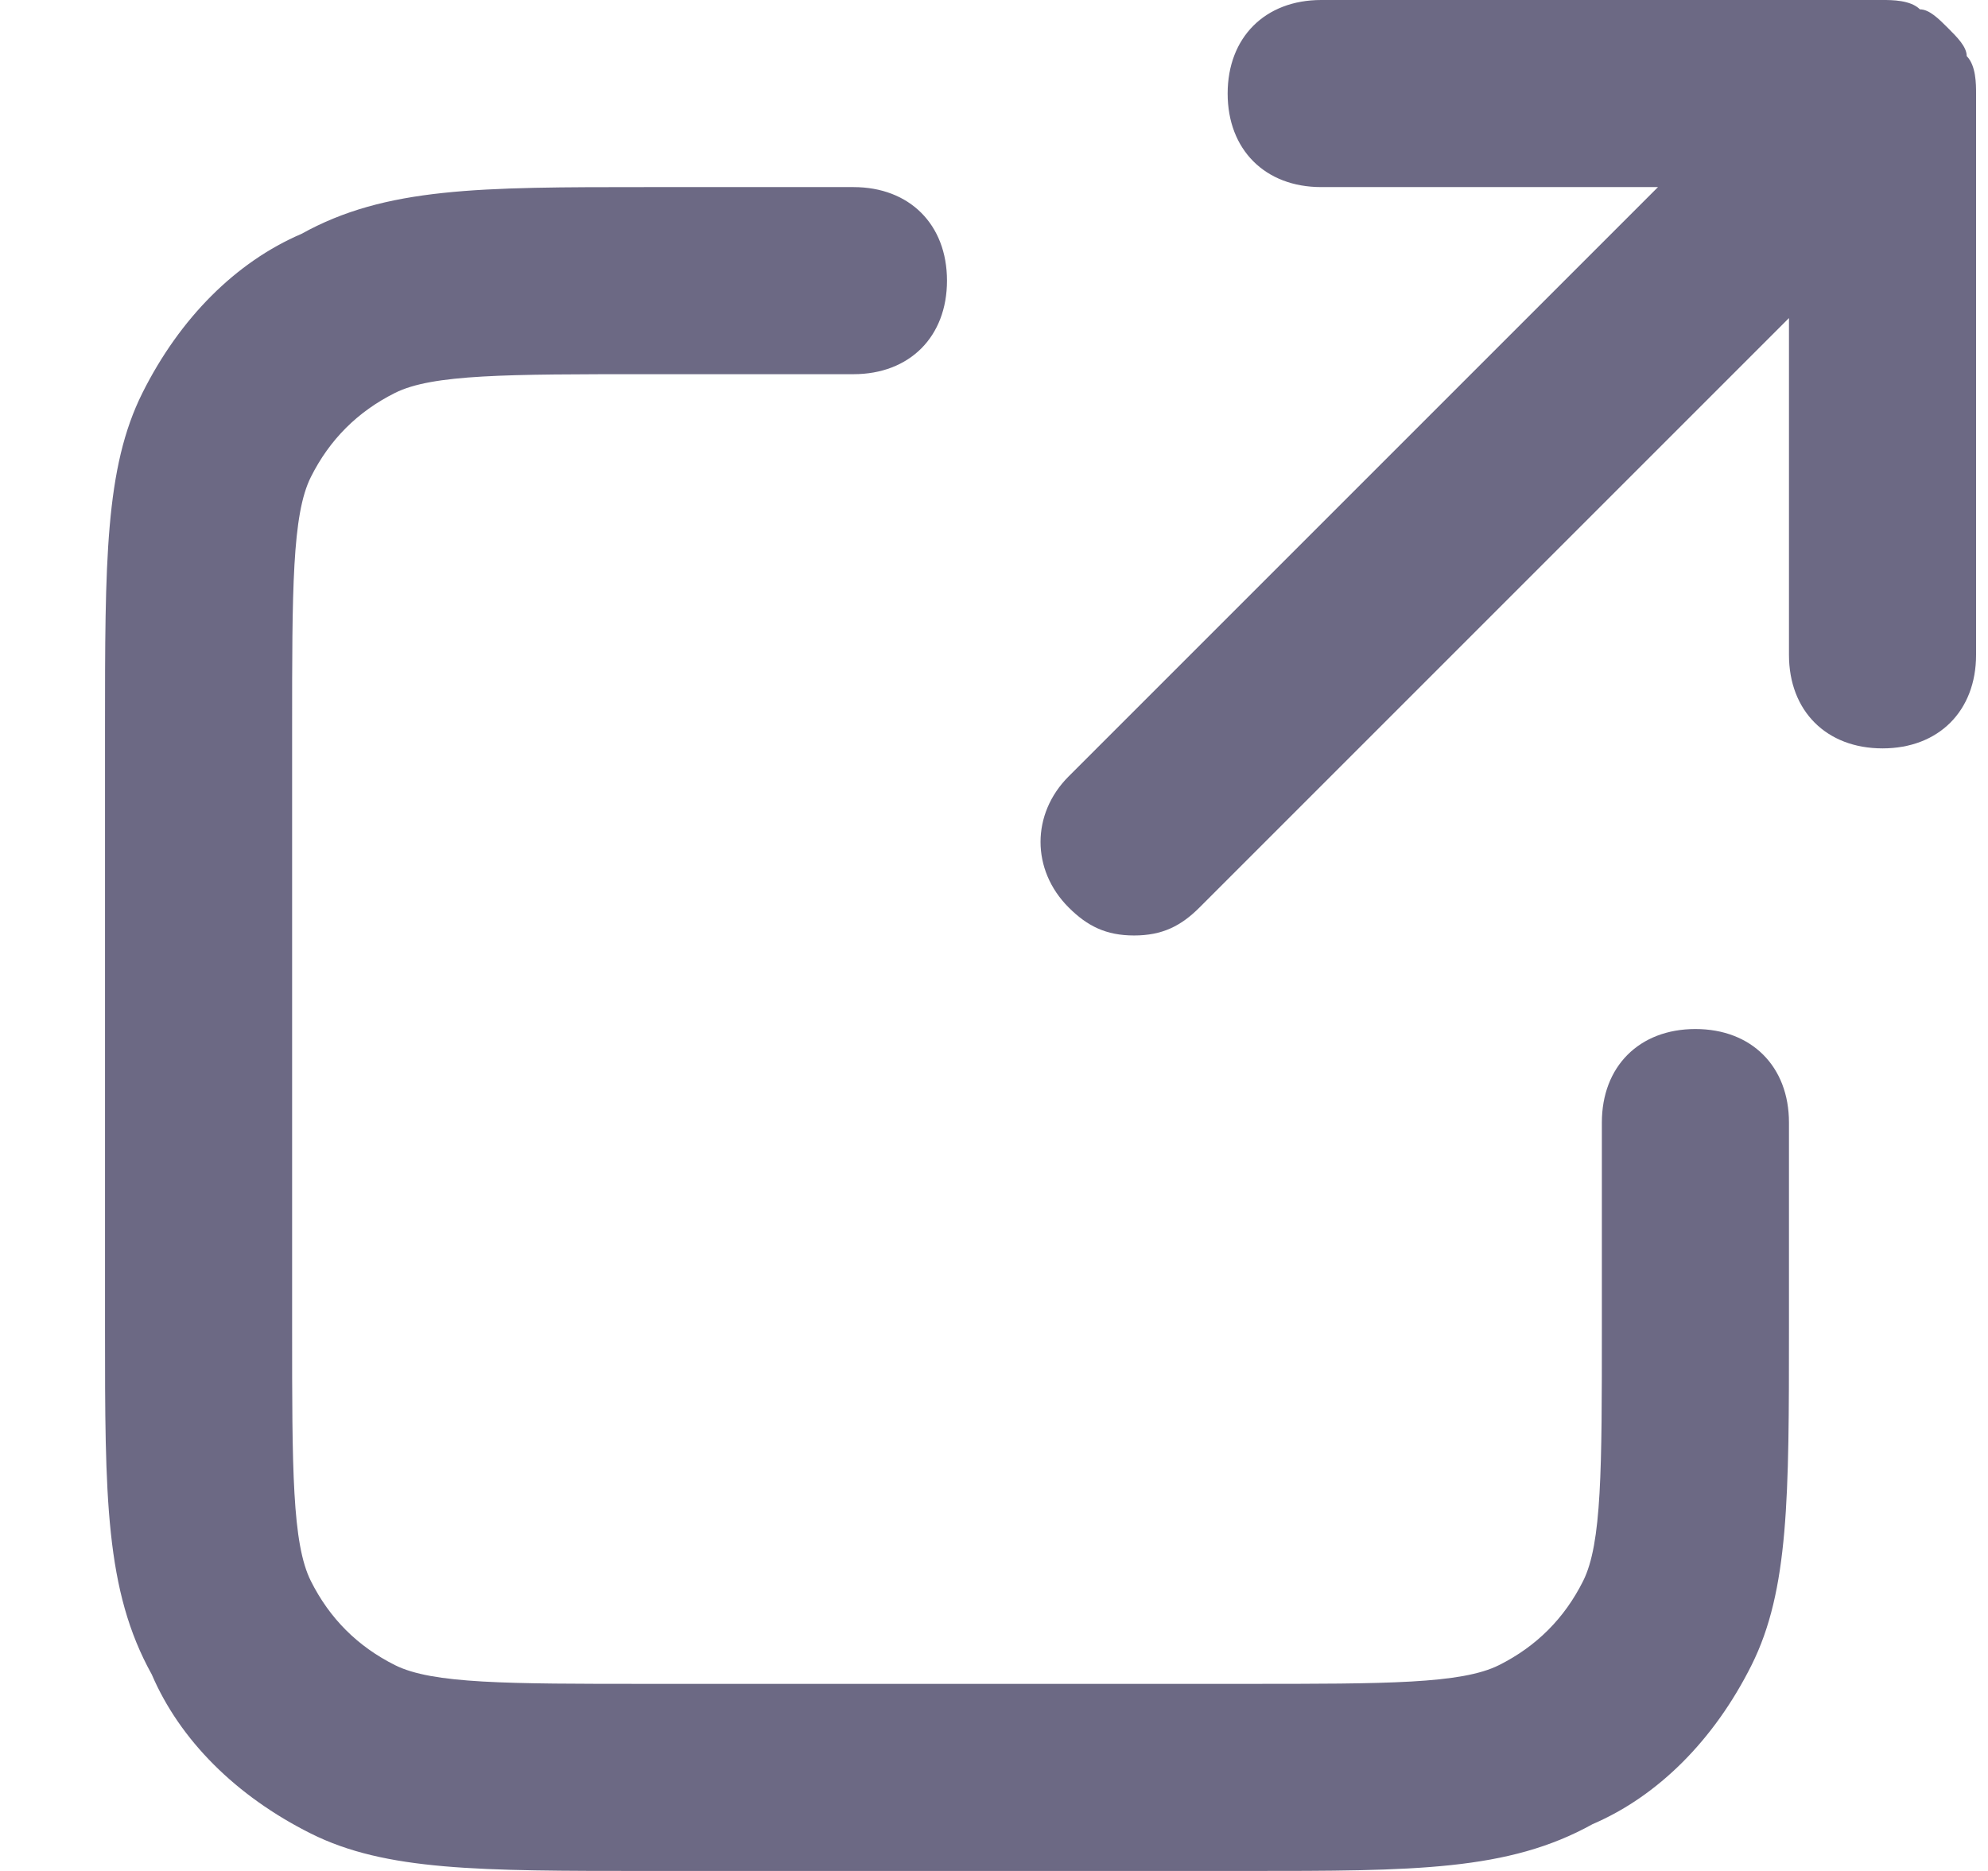 <svg width="17" height="16" viewBox="0 0 17 16" fill="none" xmlns="http://www.w3.org/2000/svg">
<path d="M10.658 16H5.538C4.098 16 3.298 16 2.658 15.68C2.018 15.36 1.538 14.88 1.298 14.32C0.898 13.6 0.898 12.8 0.898 11.36V6.24C0.898 4.8 0.898 4 1.218 3.36C1.538 2.72 2.018 2.24 2.578 2C3.298 1.6 4.098 1.6 5.538 1.6H7.298C7.778 1.6 8.098 1.92 8.098 2.4C8.098 2.88 7.778 3.2 7.298 3.2H5.538C4.338 3.2 3.698 3.2 3.378 3.36C3.058 3.52 2.818 3.76 2.658 4.08C2.498 4.4 2.498 5.04 2.498 6.24V11.36C2.498 12.56 2.498 13.2 2.658 13.52C2.818 13.84 3.058 14.08 3.378 14.24C3.698 14.4 4.338 14.4 5.538 14.4H10.658C11.858 14.4 12.498 14.4 12.818 14.24C13.138 14.08 13.378 13.84 13.538 13.52C13.698 13.2 13.698 12.56 13.698 11.36V9.6C13.698 9.12 14.018 8.8 14.498 8.8C14.978 8.8 15.298 9.12 15.298 9.6V11.36C15.298 12.8 15.298 13.6 14.978 14.24C14.658 14.88 14.178 15.36 13.618 15.6C12.898 16 12.098 16 10.658 16ZM9.698 8C9.458 8 9.298 7.92 9.138 7.76C8.818 7.44 8.818 6.96 9.138 6.64L14.178 1.6H11.298C10.818 1.6 10.498 1.28 10.498 0.8C10.498 0.32 10.818 0 11.298 0H16.098C16.178 0 16.338 -7.7486e-08 16.418 0.08C16.498 0.08 16.578 0.16 16.658 0.24C16.738 0.32 16.818 0.4 16.818 0.48C16.898 0.56 16.898 0.72 16.898 0.8V5.6C16.898 6.08 16.578 6.4 16.098 6.4C15.618 6.4 15.298 6.08 15.298 5.6V2.72L10.258 7.76C10.098 7.92 9.938 8 9.698 8Z" fill="#6C6984"/>
</svg>
